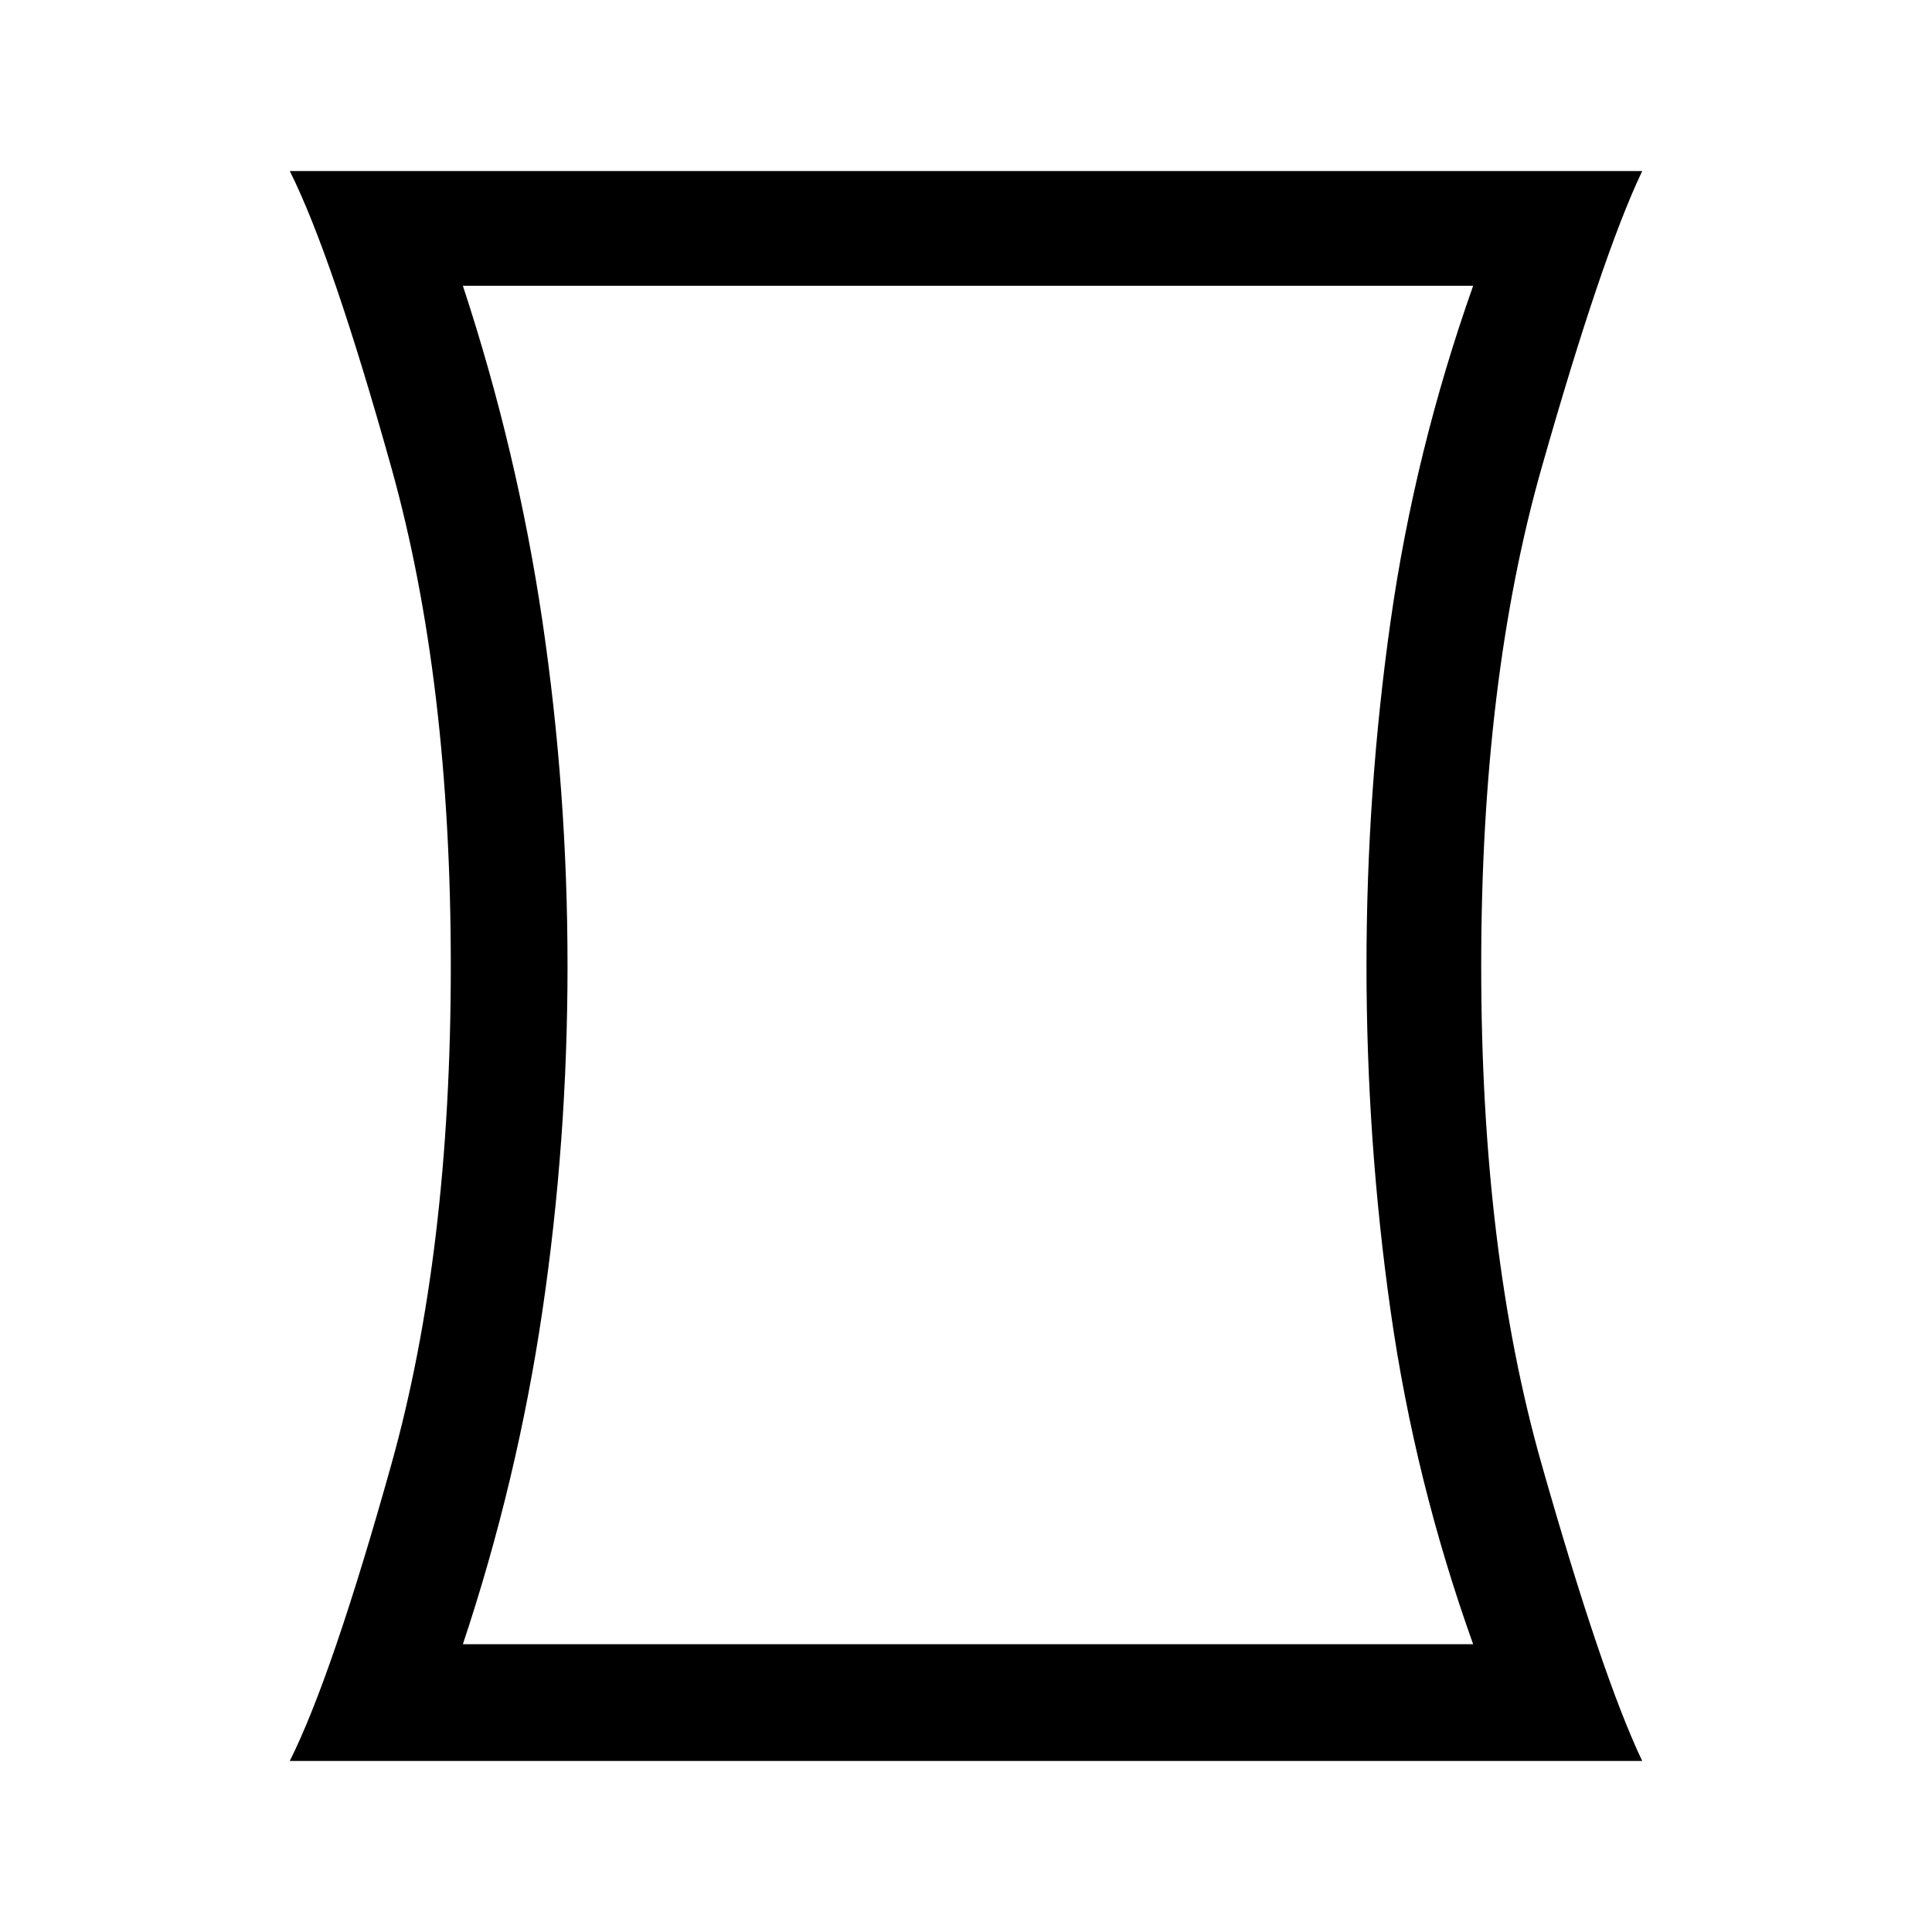 <svg xmlns="http://www.w3.org/2000/svg" height="48" width="48"><path d="M7.2 43.75Q8.25 41.65 9.725 36.375Q11.2 31.1 11.2 24Q11.2 16.9 9.725 11.625Q8.25 6.35 7.2 4.25H40.8Q39.8 6.35 38.3 11.625Q36.8 16.9 36.8 24Q36.8 31.1 38.3 36.375Q39.8 41.65 40.8 43.75ZM36.6 40.85Q35.15 36.8 34.55 32.575Q33.95 28.35 33.95 24Q33.95 19.65 34.55 15.425Q35.15 11.2 36.6 7.1H11.5Q12.85 11.2 13.475 15.425Q14.1 19.65 14.1 24Q14.1 28.35 13.475 32.575Q12.85 36.8 11.5 40.85ZM24 24Q24 24 24 24Q24 24 24 24Q24 24 24 24Q24 24 24 24Q24 24 24 24Q24 24 24 24Q24 24 24 24Q24 24 24 24Z"/></svg>